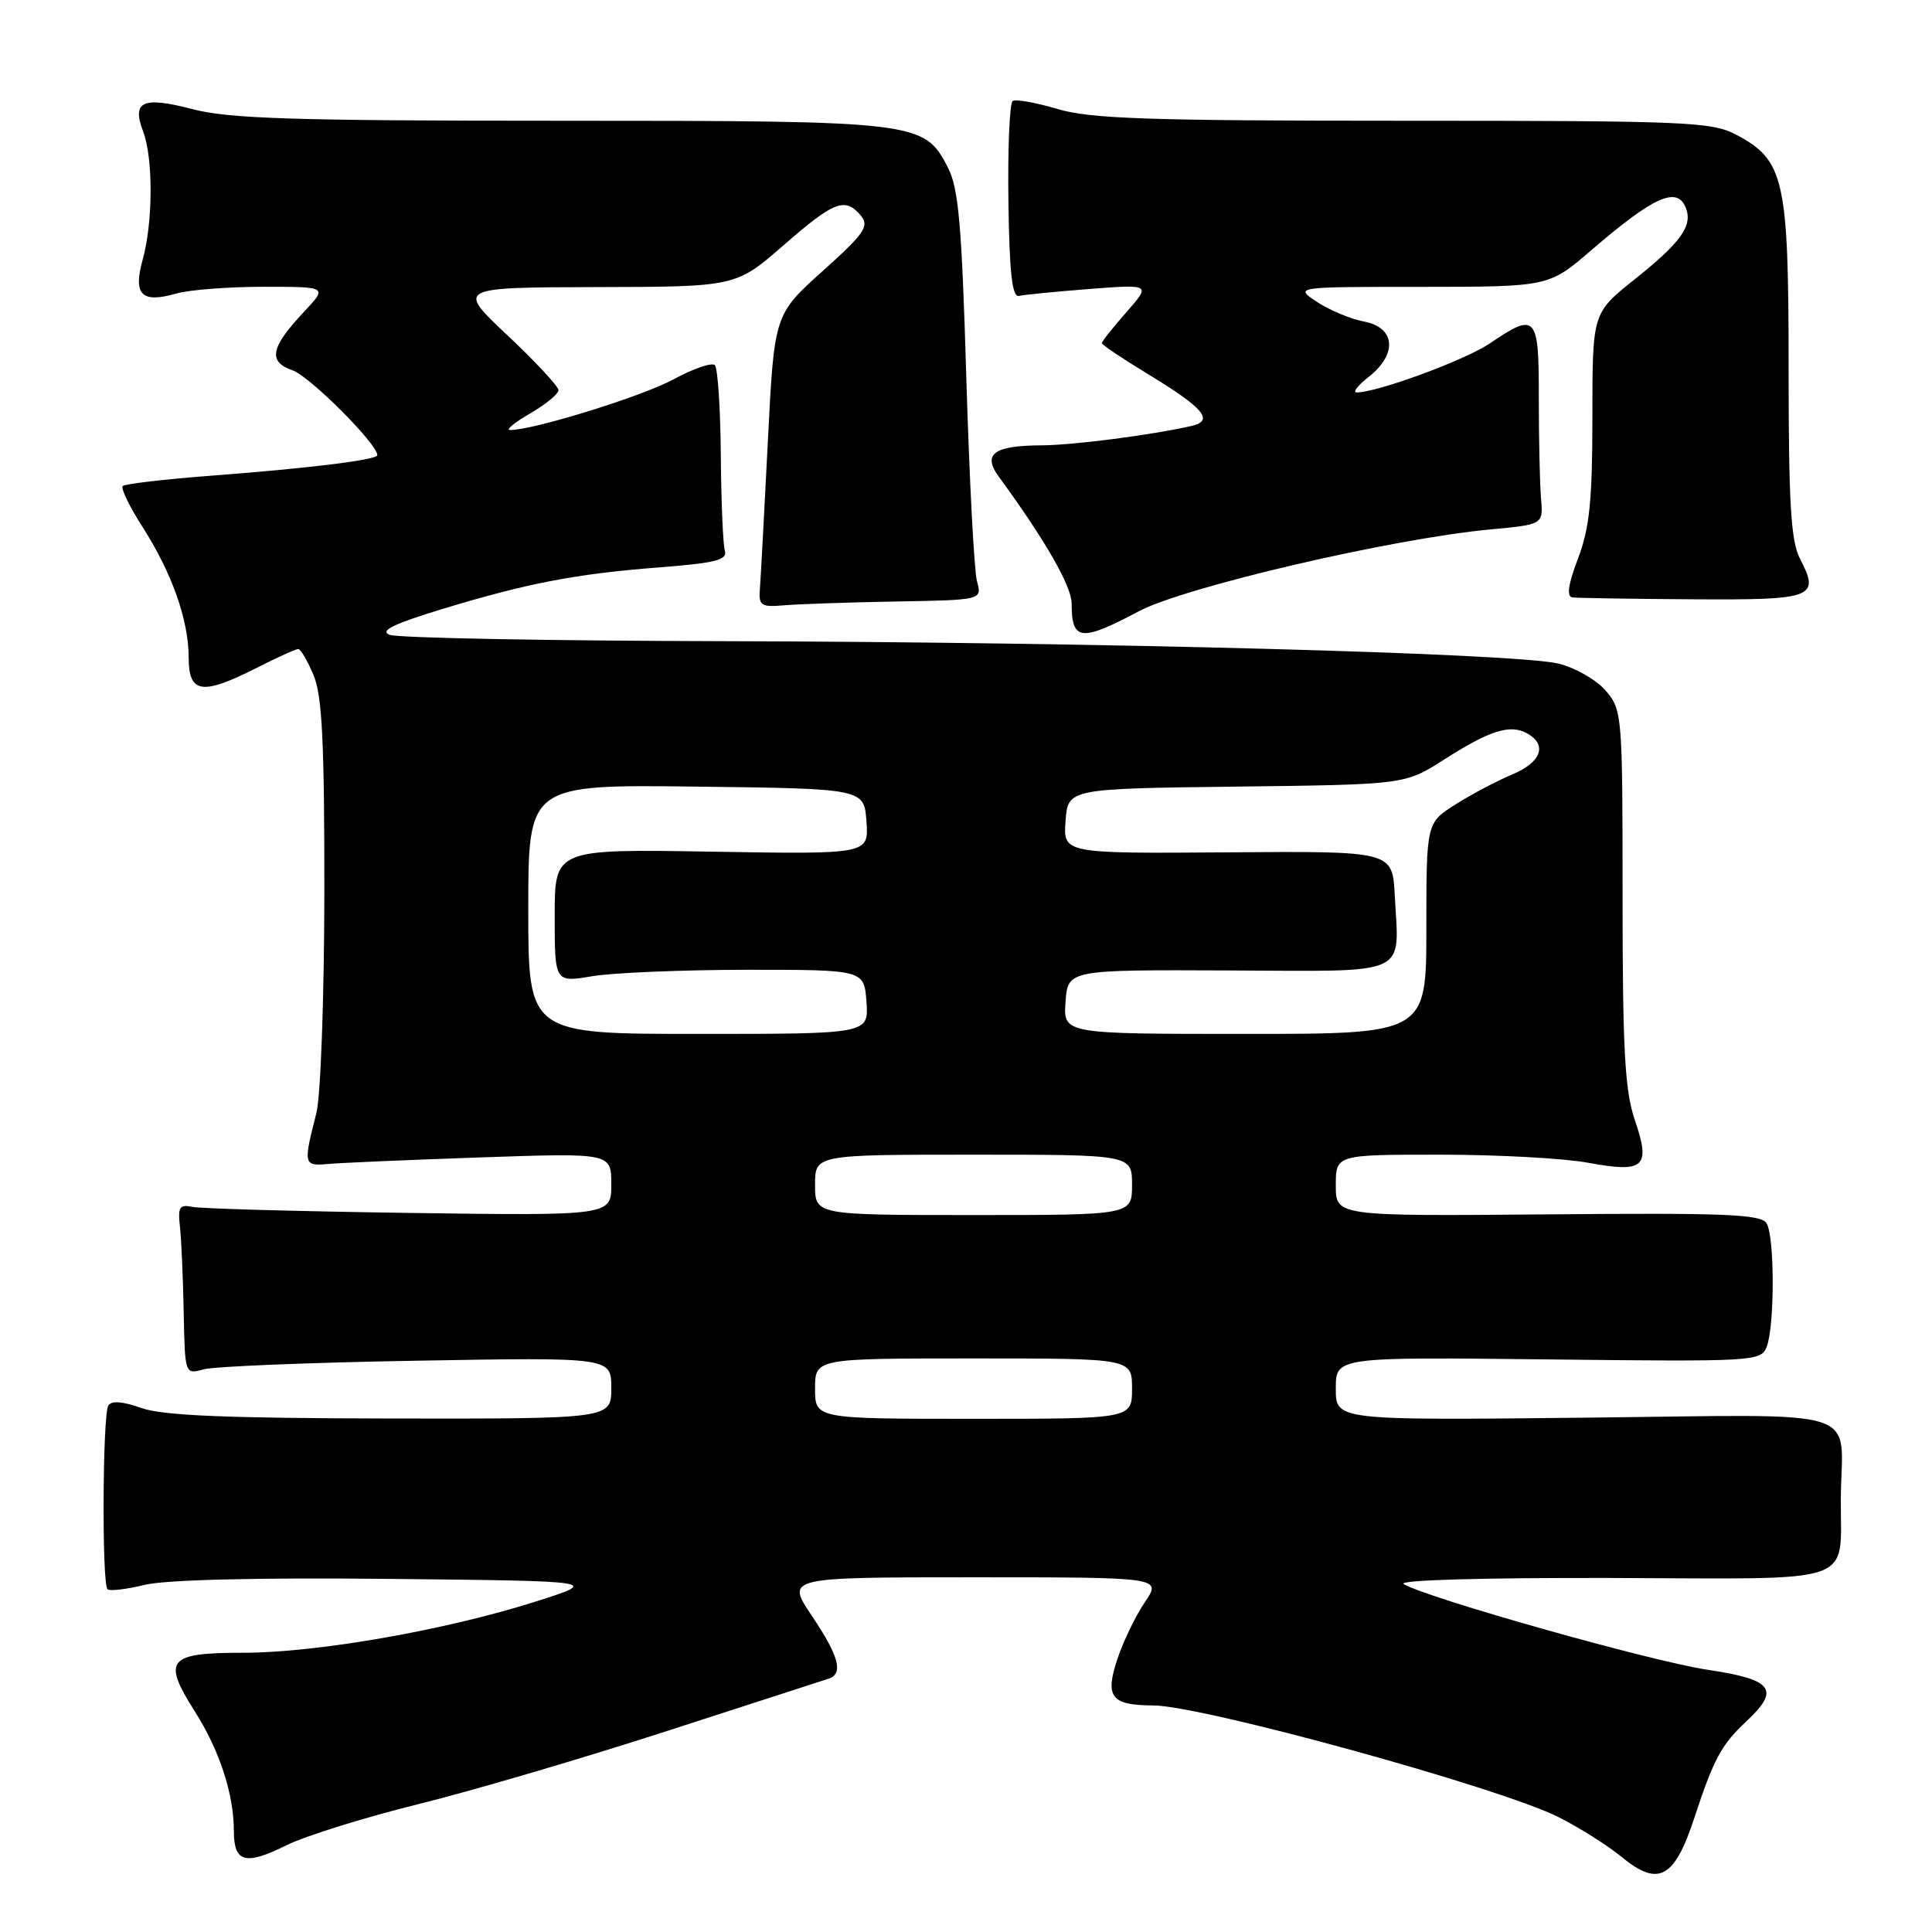 <?xml version="1.0" encoding="UTF-8" standalone="no"?>
<!DOCTYPE svg PUBLIC "-//W3C//DTD SVG 1.1//EN" "http://www.w3.org/Graphics/SVG/1.1/DTD/svg11.dtd" >
<svg xmlns="http://www.w3.org/2000/svg" xmlns:xlink="http://www.w3.org/1999/xlink" version="1.1" viewBox="0 0 256 256">
 <g >
 <path fill="currentColor"
d=" M 224.50 240.90 C 227.07 233.07 228.09 231.18 231.41 228.08 C 235.93 223.85 234.94 222.55 226.25 221.25 C 218.88 220.16 189.18 211.78 186.00 209.90 C 185.11 209.37 196.20 209.05 213.46 209.09 C 246.74 209.19 243.82 210.20 243.92 198.50 C 244.02 186.25 247.84 187.45 209.95 187.85 C 177.00 188.20 177.00 188.20 177.00 184.00 C 177.00 179.81 177.00 179.81 205.16 180.13 C 232.42 180.44 233.34 180.39 234.09 178.47 C 235.17 175.71 235.16 163.79 234.07 162.08 C 233.32 160.89 228.47 160.70 205.08 160.91 C 177.00 161.15 177.00 161.15 177.00 157.08 C 177.00 153.00 177.00 153.00 190.82 153.00 C 198.42 153.00 207.25 153.48 210.44 154.07 C 217.90 155.45 218.76 154.67 216.62 148.40 C 215.30 144.52 215.00 139.09 215.00 118.88 C 215.00 94.63 214.95 94.06 212.75 91.50 C 211.51 90.07 208.70 88.46 206.50 87.93 C 200.81 86.56 145.83 85.08 96.00 84.96 C 72.62 84.91 52.66 84.53 51.63 84.12 C 50.26 83.59 52.14 82.67 58.63 80.69 C 69.97 77.25 76.33 76.03 87.50 75.17 C 94.80 74.60 96.41 74.19 96.05 72.99 C 95.80 72.17 95.56 66.46 95.51 60.30 C 95.46 54.13 95.11 48.77 94.72 48.38 C 94.33 48.00 91.87 48.84 89.26 50.26 C 85.09 52.53 70.51 57.04 67.56 56.98 C 66.98 56.96 68.19 55.98 70.25 54.78 C 72.31 53.59 74.00 52.20 74.00 51.70 C 74.00 51.20 70.96 47.93 67.25 44.44 C 60.50 38.09 60.50 38.09 79.01 38.04 C 97.51 38.00 97.51 38.00 103.82 32.50 C 110.55 26.63 111.99 26.08 114.08 28.59 C 115.22 29.97 114.55 30.94 108.99 35.93 C 102.59 41.68 102.59 41.68 101.74 58.59 C 101.27 67.89 100.80 76.62 100.69 78.00 C 100.52 80.28 100.81 80.47 104.00 80.20 C 105.92 80.04 112.59 79.81 118.82 79.70 C 130.14 79.50 130.14 79.50 129.45 77.00 C 129.08 75.62 128.44 63.48 128.04 50.00 C 127.44 29.75 127.02 24.92 125.59 22.17 C 122.44 16.09 121.71 16.00 74.24 16.00 C 39.02 16.00 30.38 15.73 25.54 14.47 C 18.91 12.74 17.44 13.40 18.96 17.40 C 20.31 20.94 20.28 29.45 18.91 34.39 C 17.61 39.07 18.74 40.22 23.38 38.89 C 25.09 38.40 30.29 38.00 34.94 38.00 C 43.39 38.00 43.39 38.00 40.34 41.25 C 35.83 46.05 35.46 47.92 38.77 49.07 C 41.04 49.86 50.00 58.82 50.00 60.31 C 50.00 60.93 41.24 62.02 28.14 63.02 C 21.89 63.49 16.55 64.12 16.26 64.40 C 15.98 64.69 17.14 67.10 18.84 69.75 C 22.77 75.87 25.00 82.17 25.00 87.13 C 25.00 91.90 26.76 92.17 34.00 88.50 C 36.71 87.12 39.20 86.00 39.52 86.00 C 39.84 86.00 40.75 87.56 41.55 89.47 C 42.69 92.19 42.99 98.36 42.98 118.22 C 42.96 132.21 42.49 145.29 41.92 147.50 C 40.17 154.33 40.21 154.53 43.50 154.23 C 45.15 154.08 54.26 153.69 63.75 153.36 C 81.00 152.77 81.00 152.77 81.00 156.93 C 81.00 161.09 81.00 161.09 54.25 160.72 C 39.54 160.51 26.60 160.15 25.50 159.92 C 23.80 159.56 23.55 159.95 23.84 162.50 C 24.03 164.15 24.25 169.24 24.34 173.82 C 24.50 182.14 24.50 182.14 27.00 181.44 C 28.38 181.06 41.09 180.54 55.25 180.30 C 81.00 179.85 81.00 179.85 81.00 183.93 C 81.00 188.00 81.00 188.00 51.75 187.96 C 29.91 187.92 21.55 187.57 18.74 186.57 C 16.24 185.68 14.76 185.57 14.35 186.25 C 13.59 187.47 13.49 209.82 14.24 210.57 C 14.52 210.86 16.72 210.60 19.13 210.01 C 21.89 209.33 33.82 209.03 51.50 209.21 C 79.50 209.50 79.50 209.50 71.00 212.21 C 59.09 216.00 42.00 219.00 32.22 219.00 C 22.22 219.00 21.47 219.91 25.80 226.75 C 29.10 231.94 30.99 237.73 30.99 242.67 C 31.00 246.81 32.53 247.20 38.00 244.49 C 40.48 243.26 48.35 240.81 55.50 239.04 C 62.65 237.27 77.50 232.90 88.50 229.33 C 99.50 225.76 109.06 222.67 109.75 222.45 C 111.80 221.81 111.20 219.49 107.57 214.10 C 104.14 209.00 104.14 209.00 129.04 209.00 C 153.94 209.00 153.94 209.00 151.69 212.31 C 150.46 214.13 148.81 217.54 148.04 219.89 C 146.39 224.87 147.24 225.96 152.82 225.98 C 159.33 226.01 198.73 236.86 206.50 240.77 C 209.25 242.15 213.02 244.53 214.88 246.06 C 219.74 250.06 221.87 248.92 224.50 240.90 Z  M 150.87 81.01 C 156.94 77.78 184.49 71.36 197.50 70.15 C 204.50 69.50 204.50 69.50 204.19 66.00 C 204.03 64.08 203.90 58.11 203.90 52.75 C 203.92 41.73 203.56 41.32 197.40 45.51 C 194.13 47.72 182.51 52.00 179.76 52.00 C 179.19 52.00 179.92 51.07 181.37 49.93 C 185.20 46.91 184.90 43.39 180.75 42.61 C 178.96 42.27 176.15 41.09 174.50 40.00 C 171.50 38.01 171.50 38.01 188.36 38.01 C 205.23 38.00 205.23 38.00 210.86 33.15 C 219.17 26.00 222.26 24.62 223.39 27.57 C 224.30 29.94 222.73 32.12 216.58 37.03 C 211.00 41.48 211.00 41.48 211.00 55.23 C 211.00 66.33 210.63 69.95 209.10 73.99 C 207.79 77.42 207.56 79.05 208.35 79.16 C 208.98 79.24 216.13 79.36 224.24 79.41 C 240.39 79.51 241.19 79.21 238.49 73.99 C 237.30 71.68 237.00 66.62 237.00 48.80 C 237.00 23.68 236.44 21.22 230.02 17.83 C 226.80 16.14 223.38 16.00 185.95 16.00 C 152.25 16.00 144.48 15.74 140.16 14.45 C 137.30 13.60 134.61 13.12 134.19 13.38 C 133.78 13.64 133.52 19.62 133.62 26.68 C 133.75 36.19 134.12 39.43 135.02 39.21 C 135.69 39.05 139.90 38.64 144.37 38.29 C 152.50 37.67 152.50 37.67 149.25 41.37 C 147.46 43.40 146.00 45.25 146.00 45.46 C 146.00 45.68 148.64 47.46 151.87 49.42 C 159.57 54.10 160.96 55.74 157.84 56.45 C 152.55 57.65 142.21 58.99 138.00 59.01 C 131.67 59.04 130.15 60.16 132.35 63.17 C 138.51 71.59 142.00 77.67 142.00 79.99 C 142.00 84.93 143.24 85.07 150.87 81.01 Z  M 108.00 184.00 C 108.00 180.00 108.00 180.00 129.00 180.00 C 150.00 180.00 150.00 180.00 150.00 184.00 C 150.00 188.00 150.00 188.00 129.00 188.00 C 108.00 188.00 108.00 188.00 108.00 184.00 Z  M 108.00 157.00 C 108.00 153.00 108.00 153.00 129.00 153.00 C 150.00 153.00 150.00 153.00 150.00 157.00 C 150.00 161.00 150.00 161.00 129.00 161.00 C 108.00 161.00 108.00 161.00 108.00 157.00 Z  M 70.00 120.48 C 70.00 103.96 70.00 103.96 92.25 104.23 C 114.50 104.50 114.50 104.50 114.81 108.85 C 115.12 113.20 115.12 113.20 94.31 112.85 C 73.50 112.50 73.50 112.50 73.50 121.35 C 73.50 130.19 73.50 130.19 78.50 129.35 C 81.25 128.89 90.47 128.51 99.00 128.50 C 114.50 128.50 114.50 128.50 114.81 132.75 C 115.11 137.00 115.11 137.00 92.56 137.00 C 70.00 137.00 70.00 137.00 70.00 120.48 Z  M 141.19 132.75 C 141.50 128.50 141.50 128.50 162.77 128.59 C 187.16 128.69 185.38 129.50 184.81 118.59 C 184.50 112.77 184.50 112.77 162.69 112.94 C 140.88 113.10 140.88 113.10 141.19 108.80 C 141.50 104.50 141.50 104.50 163.83 104.23 C 186.16 103.96 186.16 103.96 191.33 100.66 C 197.41 96.77 200.11 95.92 202.36 97.18 C 205.07 98.70 204.23 101.01 200.38 102.62 C 198.39 103.45 195.01 105.23 192.88 106.58 C 189.00 109.03 189.00 109.03 189.00 123.01 C 189.00 137.00 189.00 137.00 164.94 137.00 C 140.89 137.00 140.89 137.00 141.19 132.75 Z "/>
</g>
</svg>